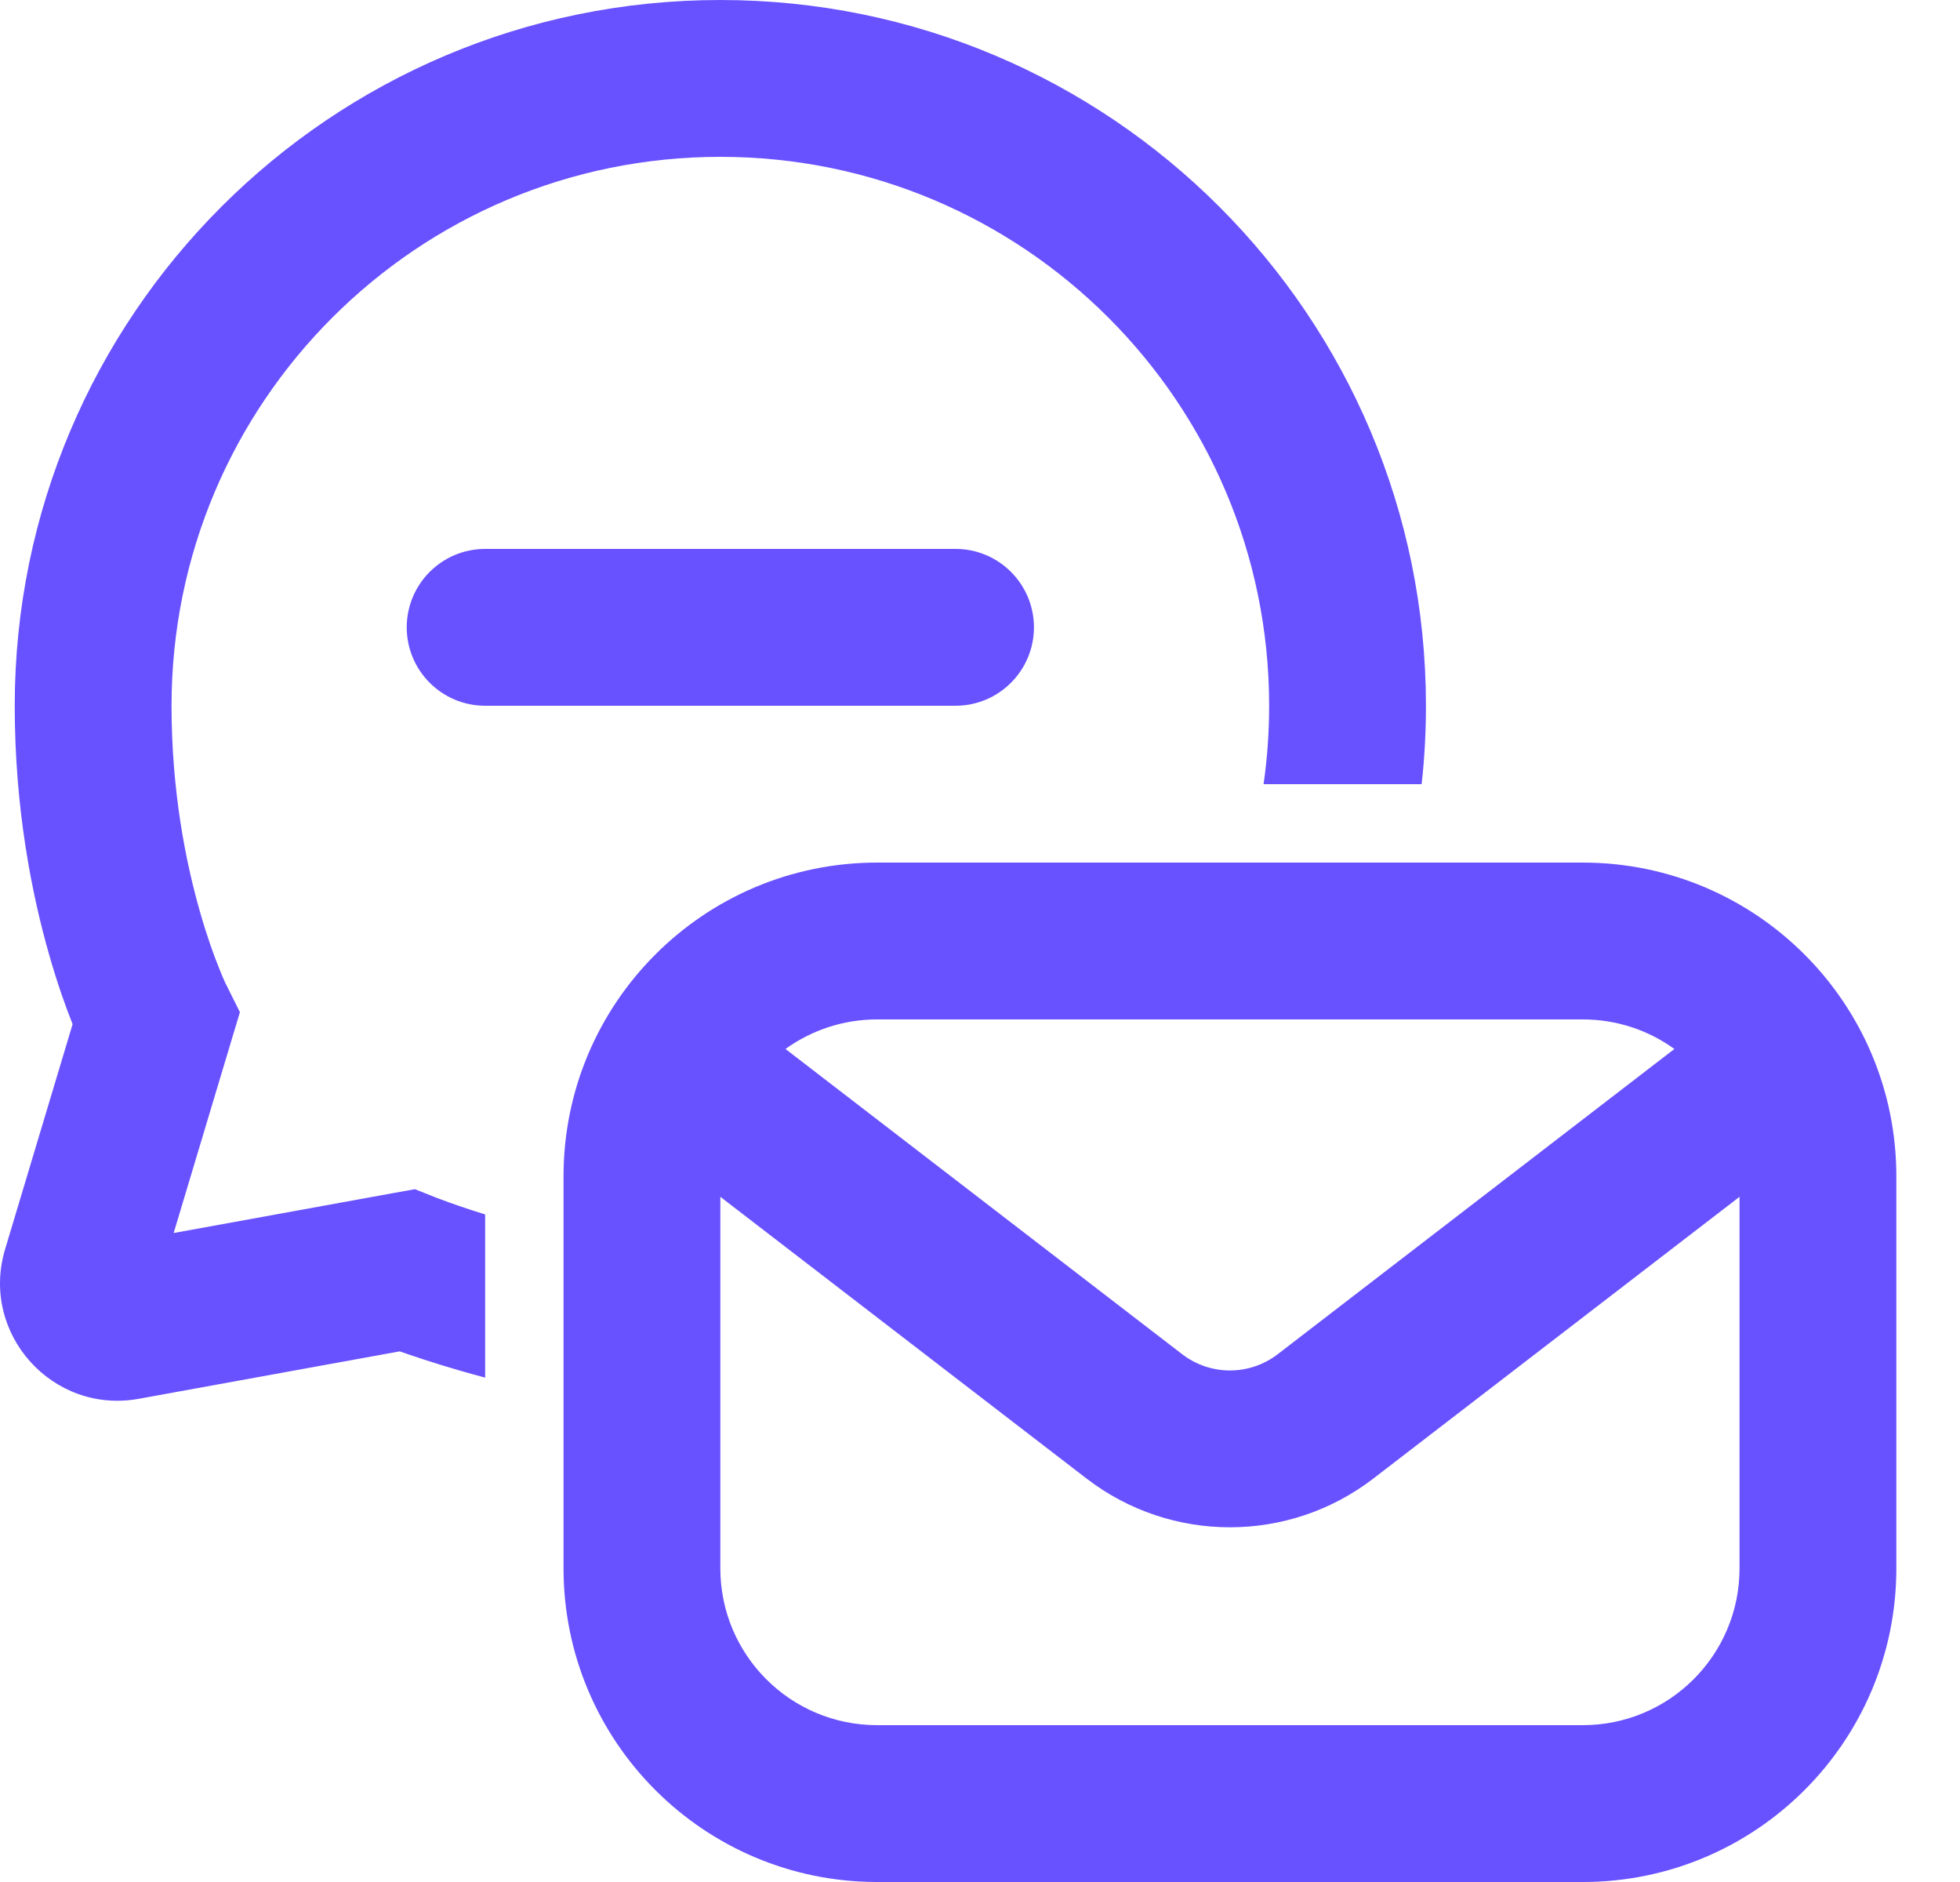 <svg width="25" height="24" viewBox="0 0 25 24" fill="none" xmlns="http://www.w3.org/2000/svg">
<path fill-rule="evenodd" clip-rule="evenodd" d="M2.188 9C2.188 5.134 5.322 2 9.188 2C13.054 2 16.188 5.134 16.188 9C16.188 9.34 16.164 9.673 16.117 10H18.133C18.17 9.672 18.188 9.338 18.188 9C18.188 4.029 14.159 0 9.188 0C4.218 0 0.188 4.029 0.188 9C0.188 10.31 0.406 11.404 0.627 12.175C0.733 12.548 0.841 12.847 0.926 13.061L0.065 15.931C-0.257 17.004 0.668 18.038 1.77 17.838L5.098 17.233C5.132 17.245 5.168 17.258 5.208 17.271C5.444 17.352 5.779 17.459 6.181 17.566L6.188 17.568V15.487C6.06 15.448 5.949 15.411 5.856 15.379C5.756 15.345 5.679 15.316 5.628 15.297C5.602 15.288 5.584 15.281 5.572 15.276L5.56 15.272L5.56 15.271L5.559 15.271L5.559 15.271L5.559 15.271L5.559 15.271L5.292 15.165L5.009 15.216L2.215 15.724L2.946 13.287L3.06 12.908L2.885 12.557L2.884 12.556L2.884 12.556L2.882 12.552C2.879 12.545 2.873 12.533 2.865 12.515C2.849 12.479 2.823 12.421 2.792 12.341C2.728 12.182 2.639 11.939 2.55 11.625C2.37 10.996 2.188 10.09 2.188 9ZM11.188 11C8.979 11 7.188 12.791 7.188 15V20C7.188 22.209 8.979 24 11.188 24H20.188C22.397 24 24.188 22.209 24.188 20V15C24.188 12.791 22.397 11 20.188 11H11.188ZM10.019 13.377C10.348 13.14 10.751 13 11.188 13H20.188C20.625 13 21.029 13.14 21.357 13.377L16.298 17.269C15.938 17.546 15.438 17.546 15.078 17.269L10.019 13.377ZM9.188 15.262V20C9.188 21.105 10.083 22 11.188 22H20.188C21.293 22 22.188 21.105 22.188 20V15.262L17.517 18.855C16.439 19.684 14.937 19.684 13.859 18.855L9.188 15.262ZM6.188 7C5.636 7 5.188 7.448 5.188 8C5.188 8.552 5.636 9 6.188 9H12.188C12.74 9 13.188 8.552 13.188 8C13.188 7.448 12.74 7 12.188 7H6.188Z" fill="#6851FF"/>
</svg>
